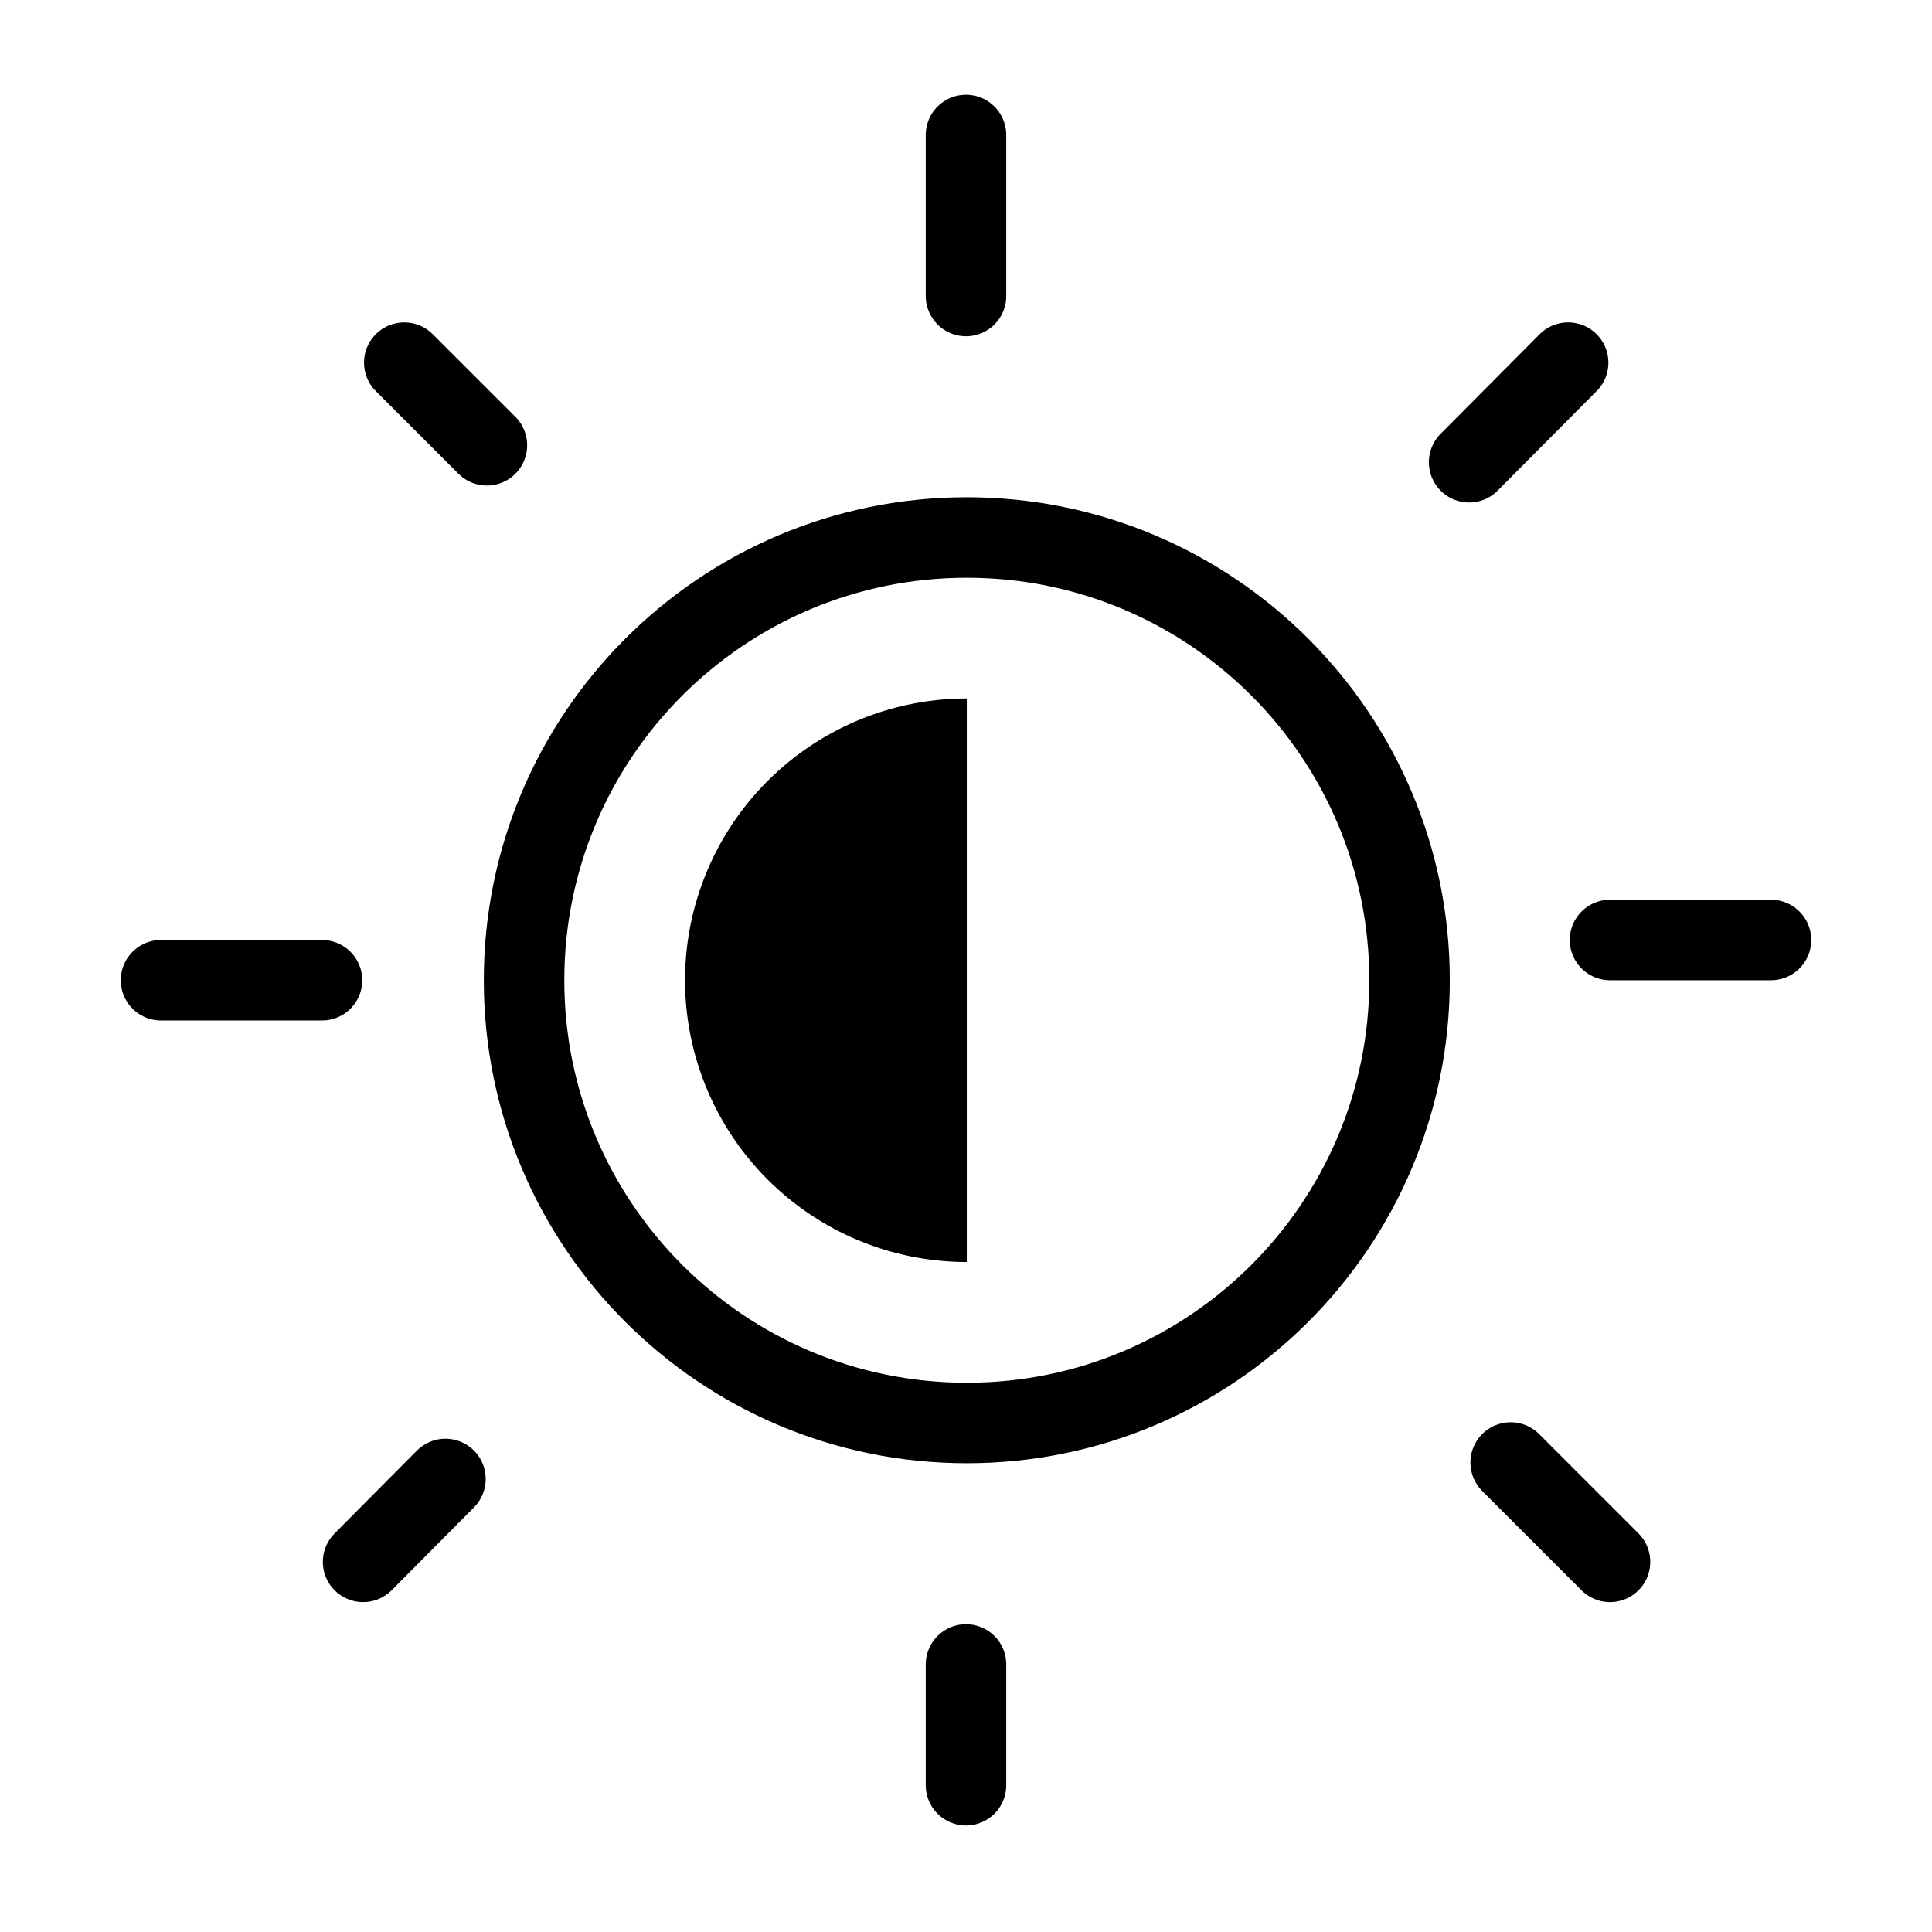 <svg fill-opacity="1" stroke-opacity="1" xmlns="http://www.w3.org/2000/svg" width="48" height="48" fill="none" viewBox="0 0 48 48"><path stroke="#000" stroke-linejoin="round" stroke-width="2" d="M24.02 35.354c6.076 0 11-4.925 11-11s-4.924-11-11-11-11 4.924-11 11 4.925 11 11 11Z"/><path stroke="#000" stroke-linecap="round" stroke-width="2" d="m38.96 9.01-2.46 2.474M11.067 36.745l-2.046 2.059M24 41.353v3M44 23.354h-4M37.532 36.336 40 38.804"/><path fill="#000" fill-rule="evenodd" d="M24.02 17.354a7 7 0 1 0 0 14" clip-rule="evenodd"/><path stroke="#000" stroke-linecap="round" stroke-width="2" d="M4 24.354h4M10.044 9.01l2.053 2.053M24 3.354v4"/></svg>
